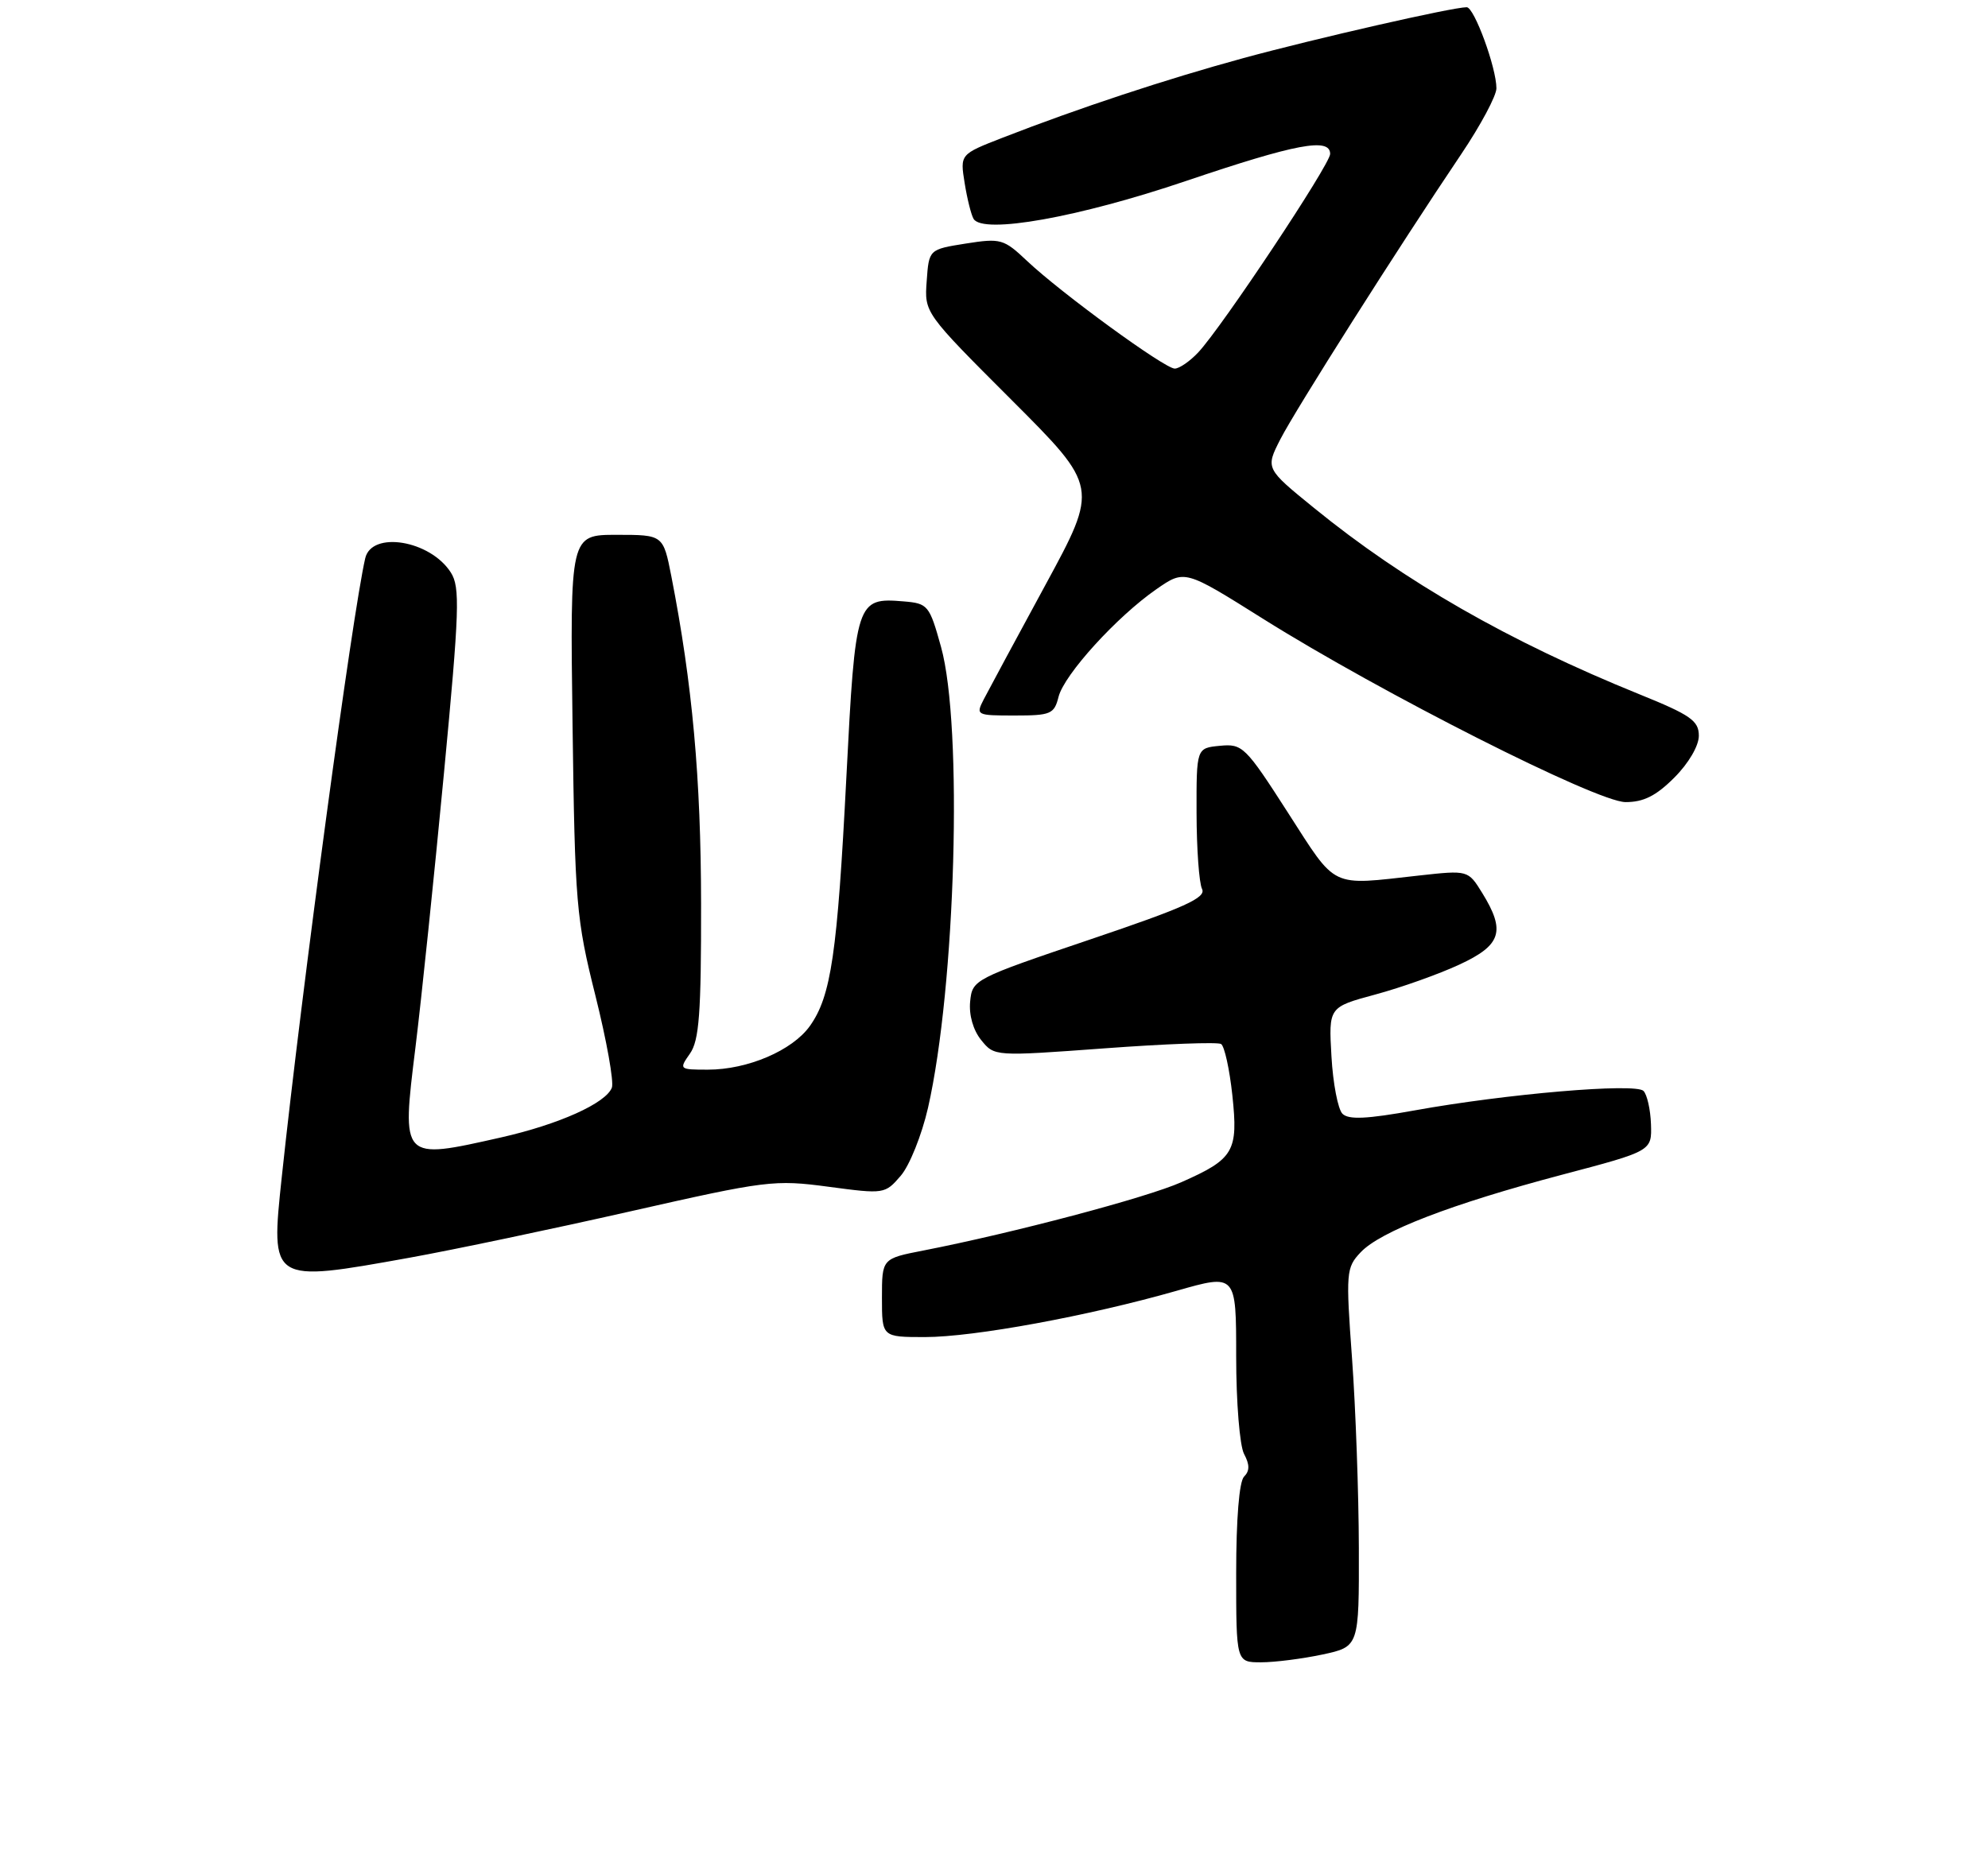 <?xml version="1.0" encoding="UTF-8" standalone="no"?>
<!DOCTYPE svg PUBLIC "-//W3C//DTD SVG 1.1//EN" "http://www.w3.org/Graphics/SVG/1.1/DTD/svg11.dtd" >
<svg xmlns="http://www.w3.org/2000/svg" xmlns:xlink="http://www.w3.org/1999/xlink" version="1.1" viewBox="0 0 275 256">
 <g >
 <path fill="currentColor"
d=" M 182.95 228.92 C 188.00 227.83 188.00 227.83 187.97 214.17 C 187.95 206.65 187.53 194.88 187.03 188.00 C 186.16 176.05 186.21 175.40 188.21 173.28 C 190.94 170.37 200.73 166.60 216.07 162.54 C 228.50 159.26 228.50 159.26 228.38 155.56 C 228.31 153.52 227.84 151.44 227.34 150.94 C 226.22 149.82 208.32 151.35 195.67 153.64 C 189.07 154.83 186.55 154.95 185.70 154.10 C 185.08 153.48 184.39 149.90 184.18 146.16 C 183.79 139.35 183.79 139.35 190.26 137.60 C 193.82 136.64 199.04 134.78 201.86 133.47 C 207.69 130.77 208.30 128.85 205.04 123.56 C 203.08 120.39 203.08 120.39 196.29 121.14 C 183.87 122.52 185.00 123.07 178.16 112.44 C 172.28 103.28 171.87 102.89 168.76 103.19 C 165.50 103.50 165.50 103.50 165.52 112.50 C 165.53 117.45 165.87 122.18 166.28 123.00 C 166.88 124.21 163.88 125.57 150.76 130.00 C 134.71 135.43 134.50 135.54 134.20 138.58 C 134.02 140.45 134.62 142.54 135.73 143.91 C 137.56 146.17 137.56 146.17 152.81 145.05 C 161.20 144.43 168.45 144.16 168.91 144.45 C 169.38 144.74 170.08 147.92 170.47 151.53 C 171.30 159.32 170.70 160.35 163.42 163.57 C 158.58 165.72 140.13 170.60 127.75 173.02 C 122.00 174.14 122.00 174.14 122.00 179.57 C 122.00 185.00 122.00 185.00 127.95 185.00 C 134.72 185.00 150.58 182.08 162.75 178.60 C 171.00 176.24 171.00 176.24 171.00 187.69 C 171.00 194.05 171.49 200.04 172.09 201.17 C 172.88 202.65 172.88 203.52 172.09 204.31 C 171.42 204.98 171.00 210.14 171.00 217.70 C 171.00 230.00 171.00 230.00 174.45 230.00 C 176.35 230.00 180.17 229.51 182.95 228.92 Z  M 56.65 174.02 C 62.70 172.93 76.45 170.04 87.22 167.60 C 106.03 163.34 107.11 163.20 114.60 164.20 C 122.31 165.23 122.42 165.22 124.61 162.67 C 125.82 161.26 127.51 157.04 128.37 153.29 C 132.20 136.45 133.22 100.44 130.17 89.50 C 128.57 83.74 128.36 83.49 125.00 83.21 C 118.47 82.66 118.33 83.10 117.08 107.50 C 115.83 131.96 114.97 137.83 112.03 141.96 C 109.61 145.35 103.43 148.00 97.92 148.00 C 93.95 148.00 93.91 147.96 95.44 145.78 C 96.72 143.96 97.00 140.20 96.98 125.03 C 96.96 107.67 95.78 94.64 92.87 79.75 C 91.74 74.00 91.74 74.00 85.30 74.00 C 78.85 74.00 78.85 74.00 79.20 100.25 C 79.53 125.09 79.70 127.11 82.37 137.78 C 83.92 143.99 84.94 149.70 84.64 150.49 C 83.81 152.65 77.31 155.57 69.30 157.38 C 55.46 160.50 55.54 160.58 57.47 144.92 C 58.31 138.09 60.08 121.03 61.41 107.00 C 63.56 84.38 63.66 81.24 62.36 79.21 C 59.52 74.75 51.40 73.41 50.52 77.25 C 48.73 85.01 41.77 136.63 38.98 162.83 C 37.42 177.53 37.36 177.49 56.65 174.02 Z  M 231.60 107.60 C 233.58 105.62 235.00 103.20 235.00 101.80 C 235.00 99.72 233.87 98.93 226.75 96.05 C 208.74 88.75 194.28 80.47 181.78 70.29 C 175.05 64.82 175.05 64.82 177.11 60.78 C 179.22 56.66 193.42 34.26 202.15 21.30 C 204.82 17.33 207.00 13.25 207.00 12.22 C 207.00 9.37 203.93 1.00 202.89 1.00 C 200.93 1.00 182.02 5.31 172.00 8.04 C 161.29 10.96 149.12 14.99 138.65 19.07 C 132.80 21.35 132.80 21.35 133.44 25.33 C 133.79 27.52 134.35 29.75 134.68 30.29 C 136.00 32.43 149.19 30.08 164.03 25.05 C 179.31 19.88 184.00 19.00 184.00 21.30 C 184.00 22.74 169.07 45.21 165.76 48.75 C 164.60 49.99 163.13 51.00 162.50 51.00 C 161.11 51.00 146.83 40.59 142.09 36.12 C 138.84 33.05 138.44 32.94 133.59 33.70 C 128.50 34.51 128.50 34.51 128.19 38.89 C 127.87 43.28 127.87 43.28 139.92 55.33 C 151.97 67.38 151.97 67.38 144.61 80.94 C 140.56 88.40 136.73 95.51 136.09 96.75 C 134.96 98.95 135.05 99.00 140.36 99.00 C 145.36 99.00 145.83 98.80 146.43 96.41 C 147.21 93.33 154.49 85.32 159.97 81.52 C 163.88 78.81 163.88 78.81 174.69 85.60 C 191.06 95.88 220.85 110.95 224.85 110.98 C 227.34 110.99 229.07 110.13 231.60 107.60 Z "/>
</g>
</svg>